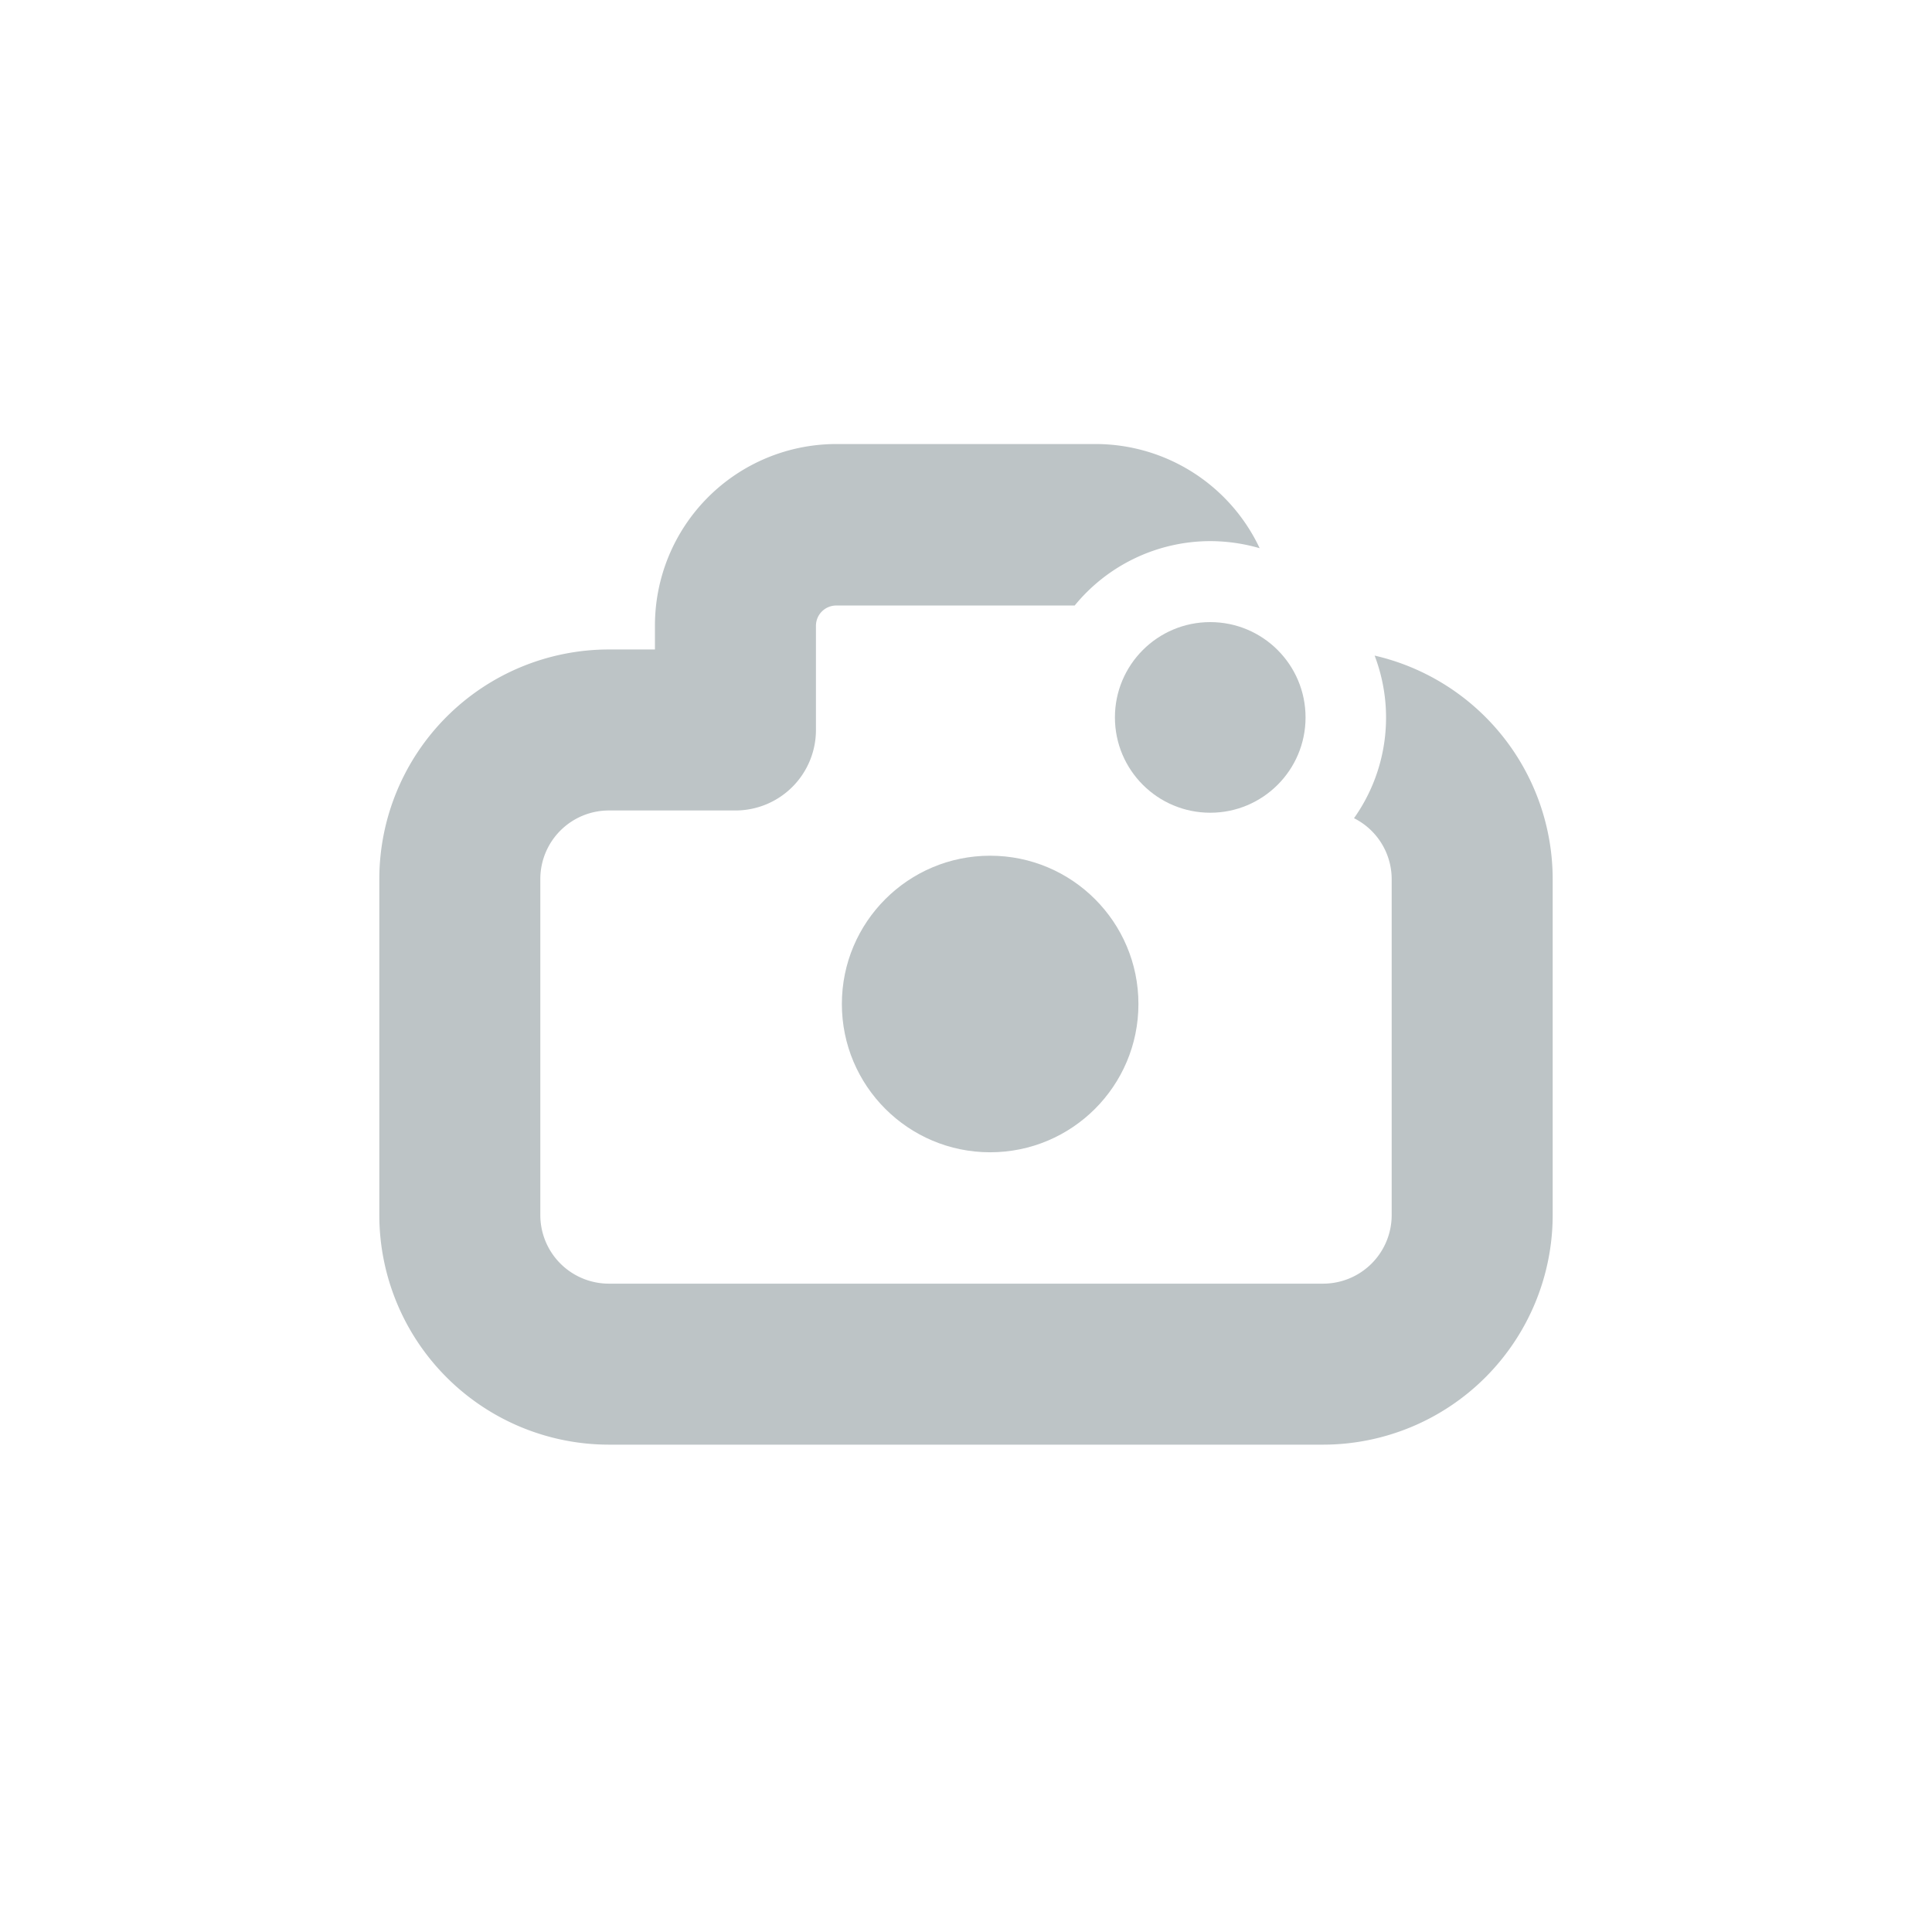 <svg id="iconcamera" class="icon" xmlns="http://www.w3.org/2000/svg" viewBox="0 0 120 120"><path d="M85.38,40.72a10.8,10.8,0,0,1-1.28,10.1,4.24,4.24,0,0,1,2.34,3.78V75.47a4.26,4.26,0,0,1-4.26,4.26H37.82a4.26,4.26,0,0,1-4.26-4.26V54.6a4.26,4.26,0,0,1,4.26-4.26h7.86a5,5,0,0,0,5-5V38.86a1.26,1.26,0,0,1,1.25-1.25H66.75a10.9,10.9,0,0,1,8.42-4,11.11,11.11,0,0,1,3.07.44,11.27,11.27,0,0,0-10.17-6.47H51.93A11.27,11.27,0,0,0,40.68,38.86v1.48H37.82A14.27,14.27,0,0,0,23.56,54.6V75.47A14.27,14.27,0,0,0,37.82,89.73H82.18A14.27,14.27,0,0,0,96.44,75.47V54.6A14.26,14.26,0,0,0,85.38,40.72Z" style="fill:#bdc4c6"/><circle cx="75.17" cy="44.56" r="5.92" style="fill:#bdc4c6"/><circle cx="61.5" cy="62.36" r="9.21" style="fill:#bdc4c6"/></svg>